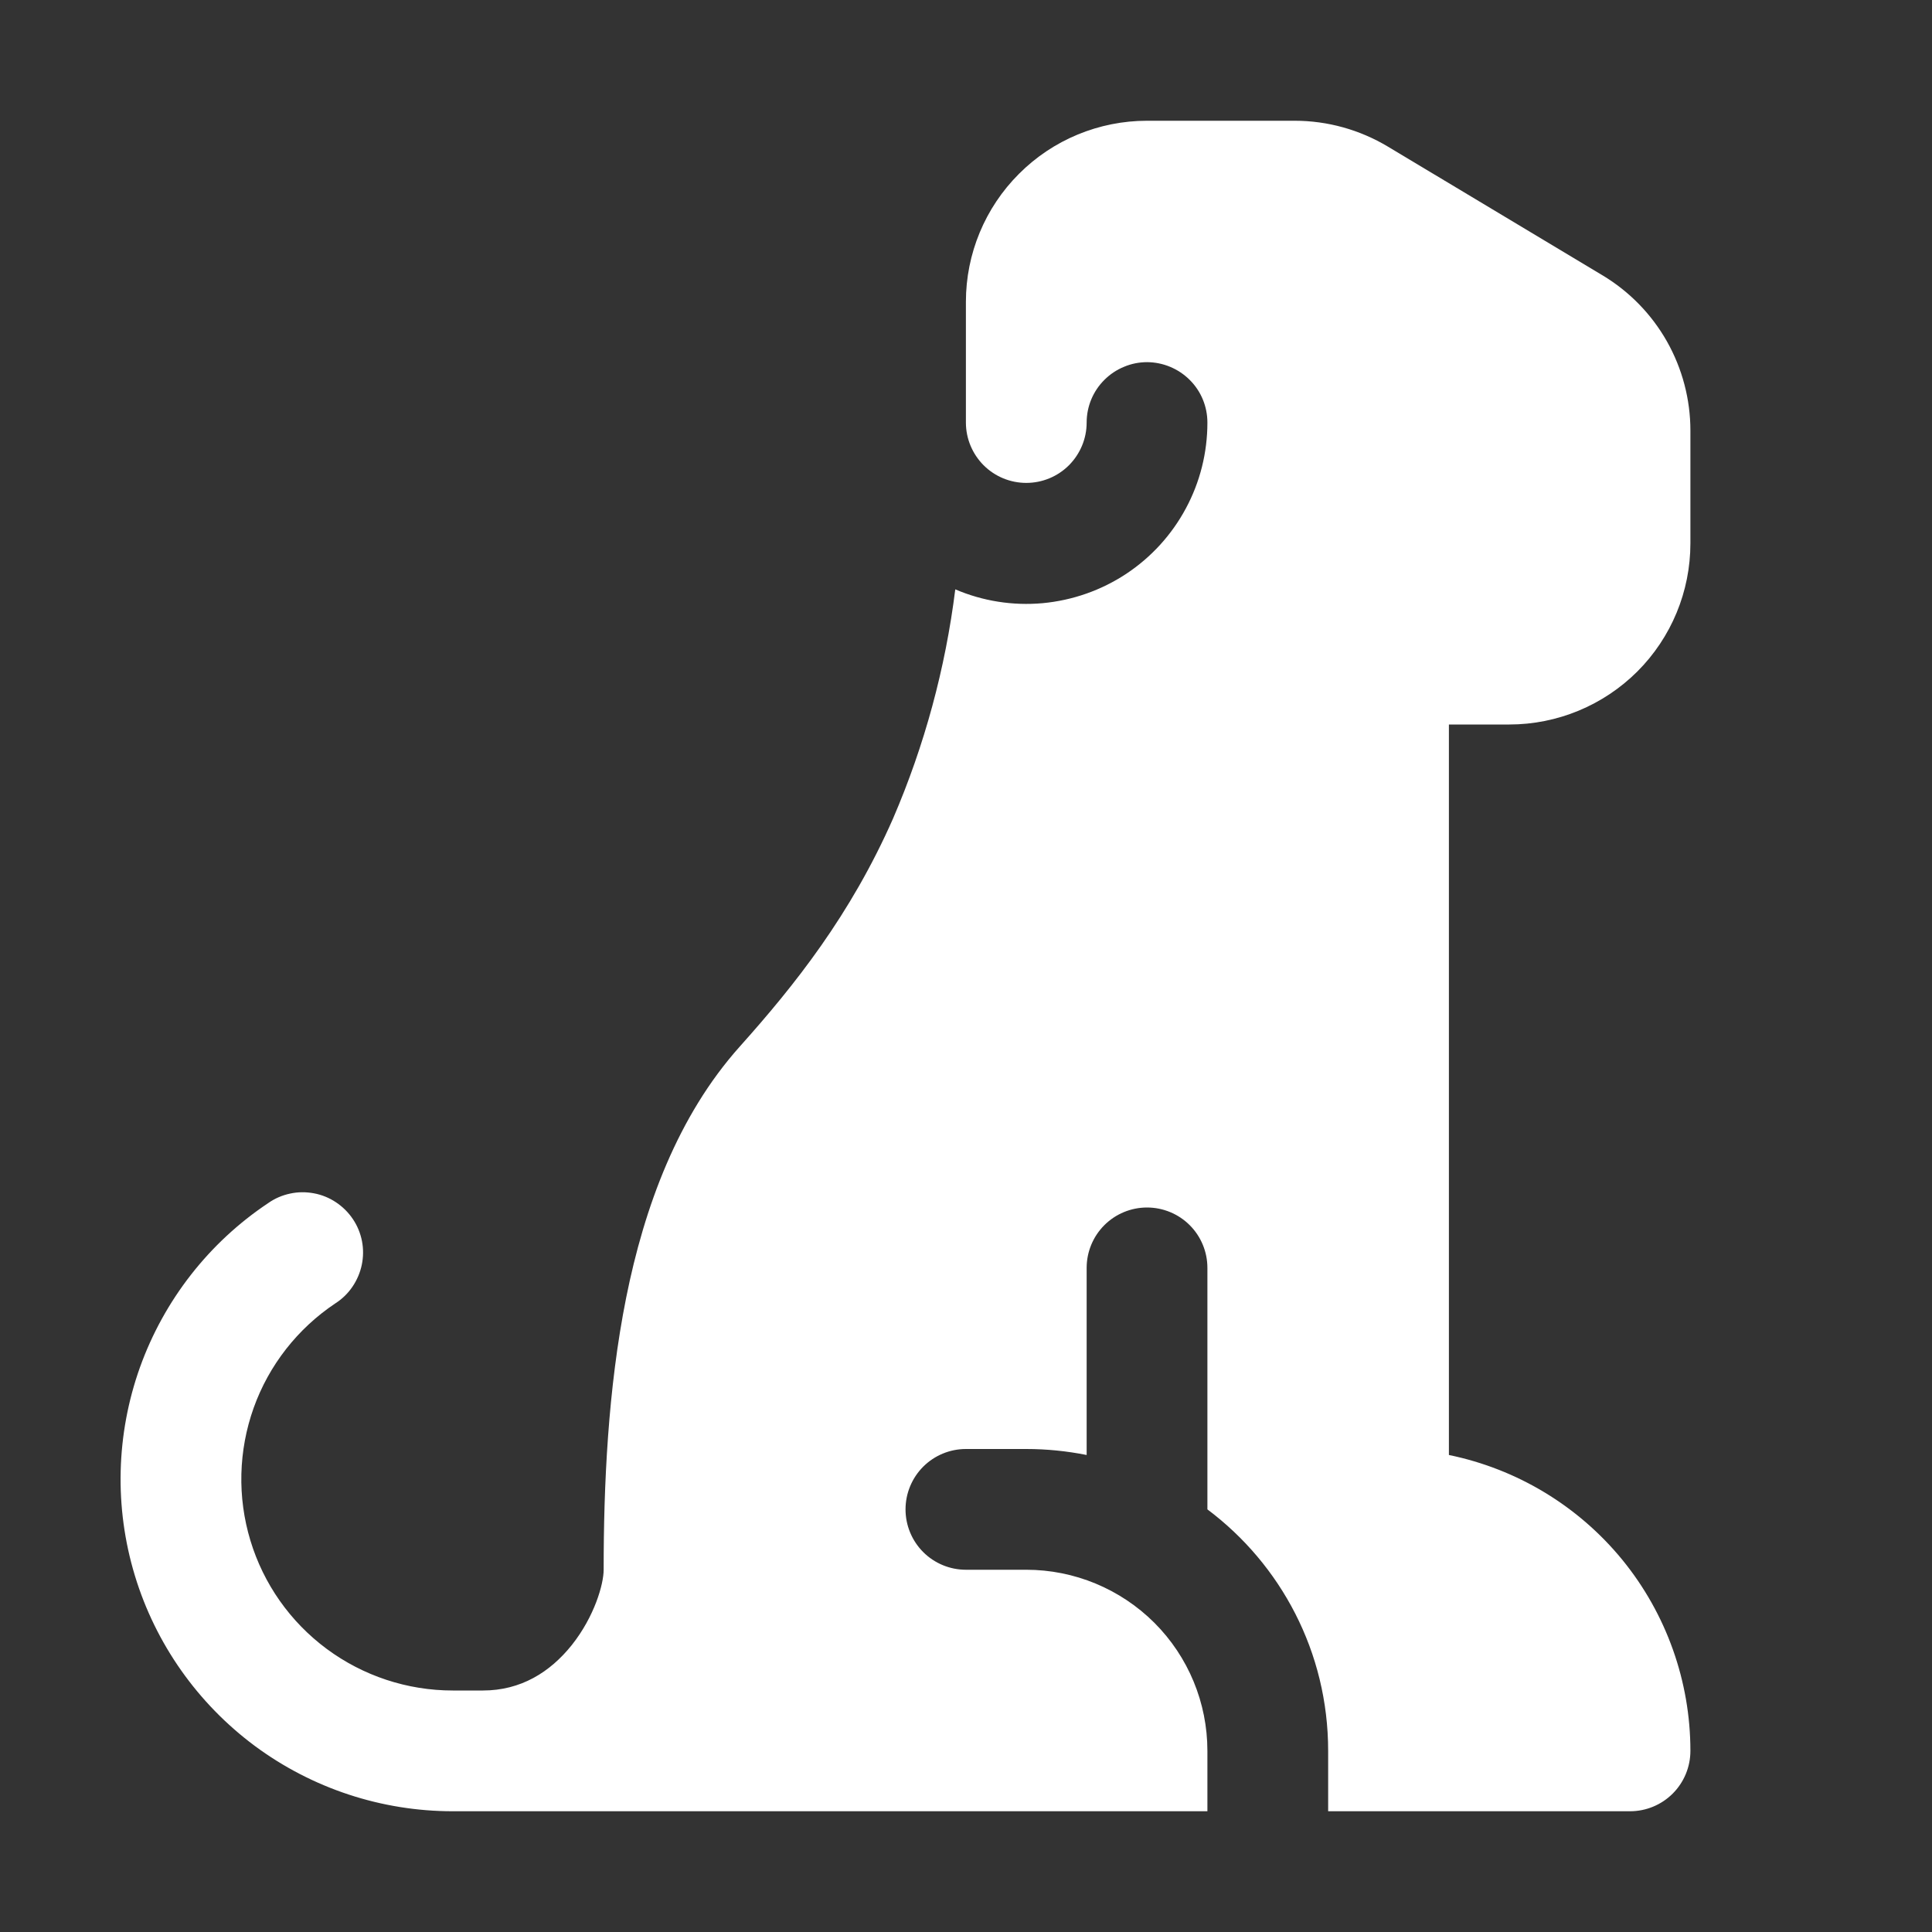 <svg width="20" height="20" viewBox="0 0 20 20" fill="none" xmlns="http://www.w3.org/2000/svg">
<rect x="0" y="0" width="20" height="20" fill="#333333" stroke="none"/>
<path d="M4.999 17.5C5.392 17.5 5.694 17.31 5.918 17.031C6.155 16.733 6.249 16.398 6.249 16.25C6.249 15.375 6.293 14.379 6.482 13.434C6.67 12.496 7.015 11.553 7.658 10.834C8.229 10.196 8.805 9.471 9.245 8.473C9.571 7.716 9.787 6.918 9.889 6.101C10.174 6.223 10.485 6.272 10.794 6.244C11.103 6.215 11.4 6.111 11.659 5.94C11.917 5.769 12.129 5.537 12.276 5.263C12.423 4.99 12.499 4.685 12.499 4.375C12.499 4.209 12.434 4.05 12.316 3.933C12.199 3.816 12.04 3.75 11.875 3.749C11.793 3.749 11.711 3.765 11.636 3.797C11.56 3.828 11.491 3.874 11.433 3.932C11.315 4.049 11.249 4.208 11.249 4.374C11.249 4.54 11.183 4.698 11.066 4.816C10.949 4.933 10.79 4.999 10.624 4.999C10.458 4.999 10.299 4.933 10.182 4.816C10.065 4.698 9.999 4.54 9.999 4.374V3.124C9.999 2.627 10.197 2.15 10.549 1.799C10.9 1.447 11.377 1.25 11.874 1.25H13.403C13.743 1.25 14.076 1.343 14.368 1.518L16.589 2.85C16.867 3.017 17.096 3.252 17.256 3.534C17.415 3.816 17.499 4.134 17.499 4.457V5.625C17.499 6.122 17.302 6.599 16.95 6.951C16.598 7.302 16.121 7.5 15.624 7.5H14.999V15.062C15.705 15.207 16.339 15.59 16.795 16.148C17.25 16.706 17.499 17.405 17.499 18.125C17.499 18.291 17.433 18.45 17.316 18.567C17.199 18.684 17.04 18.75 16.874 18.75H13.749V18.125C13.749 17.101 13.258 16.194 12.499 15.625V13.125C12.499 12.959 12.433 12.8 12.316 12.683C12.199 12.566 12.04 12.5 11.874 12.5C11.708 12.5 11.549 12.566 11.432 12.683C11.315 12.8 11.249 12.959 11.249 13.125V15.062C11.043 15.021 10.834 15 10.624 15H9.999C9.833 15 9.674 15.066 9.557 15.183C9.44 15.3 9.374 15.459 9.374 15.625C9.374 15.791 9.44 15.95 9.557 16.067C9.674 16.184 9.833 16.25 9.999 16.25H10.624C11.121 16.25 11.598 16.448 11.95 16.799C12.302 17.151 12.499 17.628 12.499 18.125V18.75H4.687C3.949 18.75 3.231 18.513 2.638 18.074C2.046 17.634 1.61 17.016 1.396 16.31C1.182 15.604 1.201 14.848 1.449 14.154C1.698 13.46 2.163 12.863 2.777 12.454C2.845 12.406 2.922 12.373 3.003 12.356C3.084 12.338 3.168 12.338 3.249 12.353C3.331 12.368 3.409 12.4 3.478 12.446C3.547 12.492 3.606 12.55 3.653 12.62C3.699 12.688 3.731 12.766 3.747 12.847C3.763 12.929 3.762 13.013 3.745 13.094C3.728 13.175 3.695 13.252 3.648 13.321C3.602 13.389 3.541 13.448 3.472 13.492C3.081 13.753 2.784 14.132 2.626 14.574C2.468 15.017 2.456 15.498 2.592 15.947C2.728 16.397 3.005 16.79 3.383 17.07C3.76 17.349 4.217 17.5 4.687 17.5H4.999Z" fill="white"/>
</svg>
